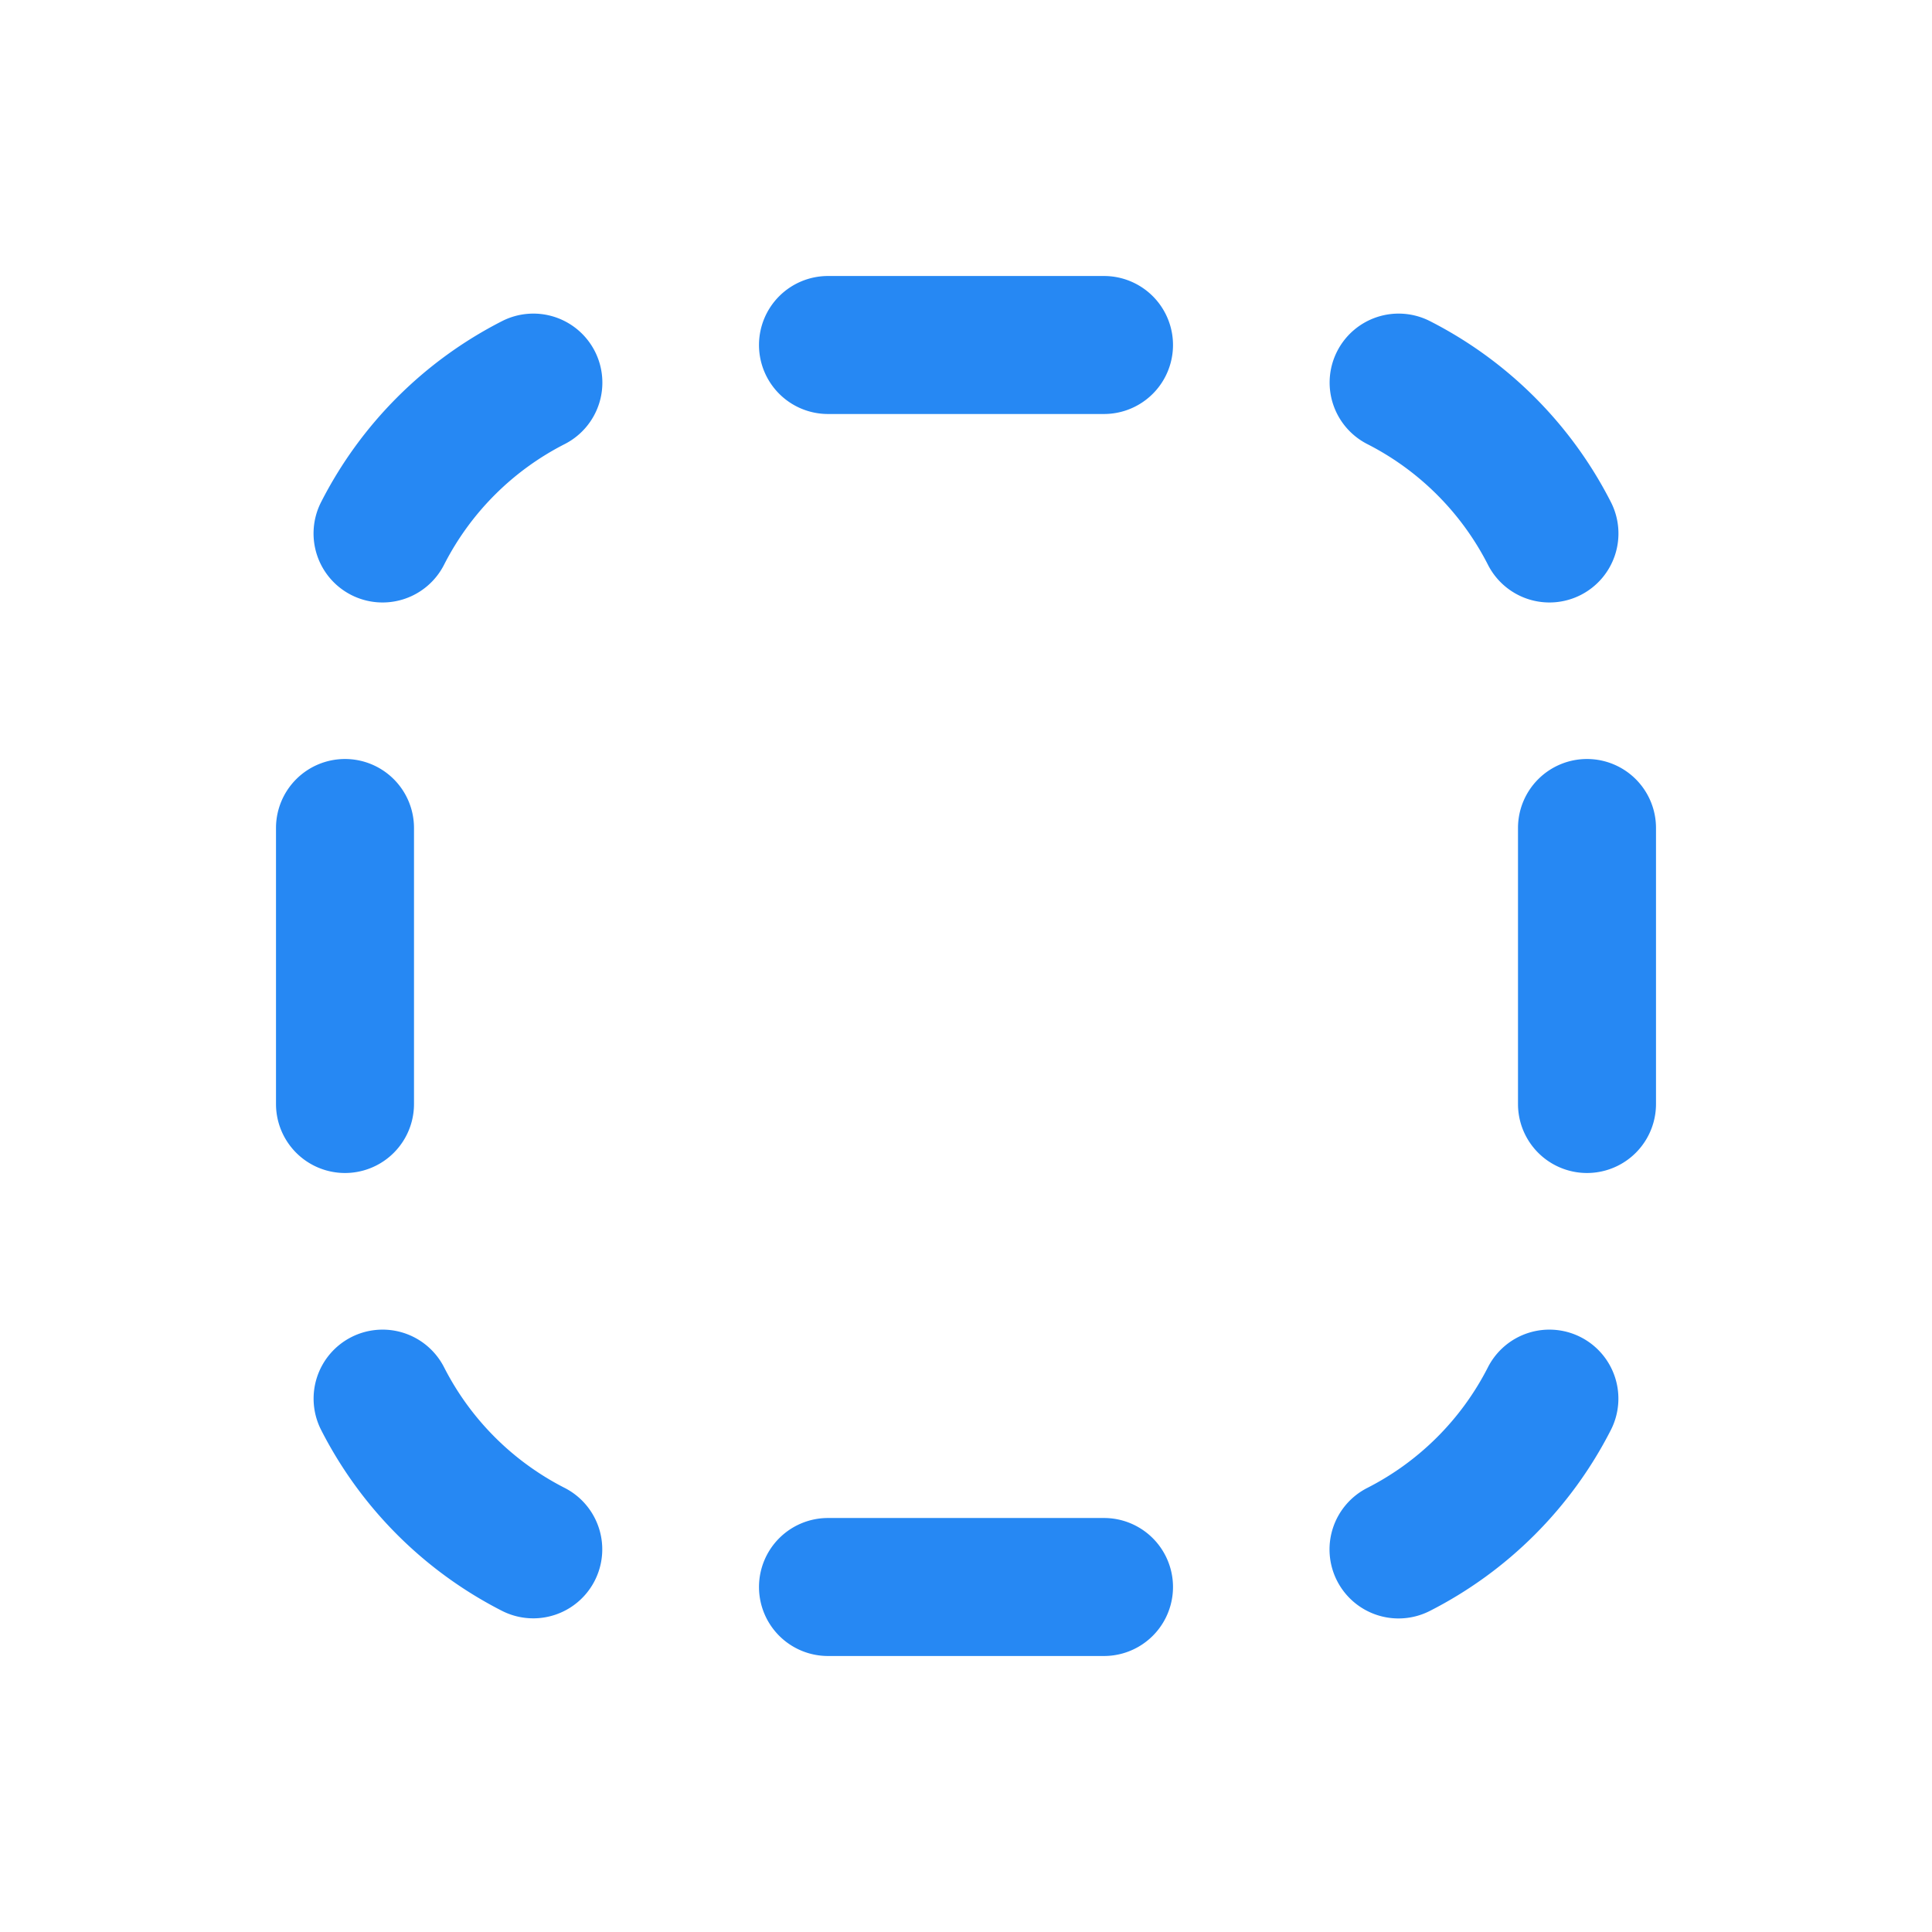 <svg viewBox="0 0 28 28" fill="currentColor" xmlns="http://www.w3.org/2000/svg"><path fill-rule="evenodd" clip-rule="evenodd" d="M11 5a1 1 0 0 1 1-1h4a1 1 0 1 1 0 2h-4a1 1 0 0 1-1-1zm-2.379.091a1 1 0 0 1-.437 1.345 4 4 0 0 0-1.748 1.748 1 1 0 1 1-1.782-.908 6 6 0 0 1 2.622-2.622 1 1 0 0 1 1.345.437zm10.758 0a1 1 0 0 1 1.345-.437 6 6 0 0 1 2.622 2.622 1 1 0 1 1-1.782.908 4 4 0 0 0-1.748-1.748 1 1 0 0 1-.437-1.345zM5 11a1 1 0 0 1 1 1v4a1 1 0 1 1-2 0v-4a1 1 0 0 1 1-1zm18 0a1 1 0 0 1 1 1v4a1 1 0 1 1-2 0v-4a1 1 0 0 1 1-1zM5.091 19.379a1 1 0 0 1 1.345.437 4 4 0 0 0 1.748 1.748 1 1 0 0 1-.908 1.782 6 6 0 0 1-2.622-2.622 1 1 0 0 1 .437-1.345zm17.818 0a1 1 0 0 1 .437 1.345 6 6 0 0 1-2.622 2.622 1 1 0 1 1-.908-1.782 4 4 0 0 0 1.748-1.748 1 1 0 0 1 1.345-.437zM11 23a1 1 0 0 1 1-1h4a1 1 0 1 1 0 2h-4a1 1 0 0 1-1-1z" fill="#2688f3"></path></svg>
